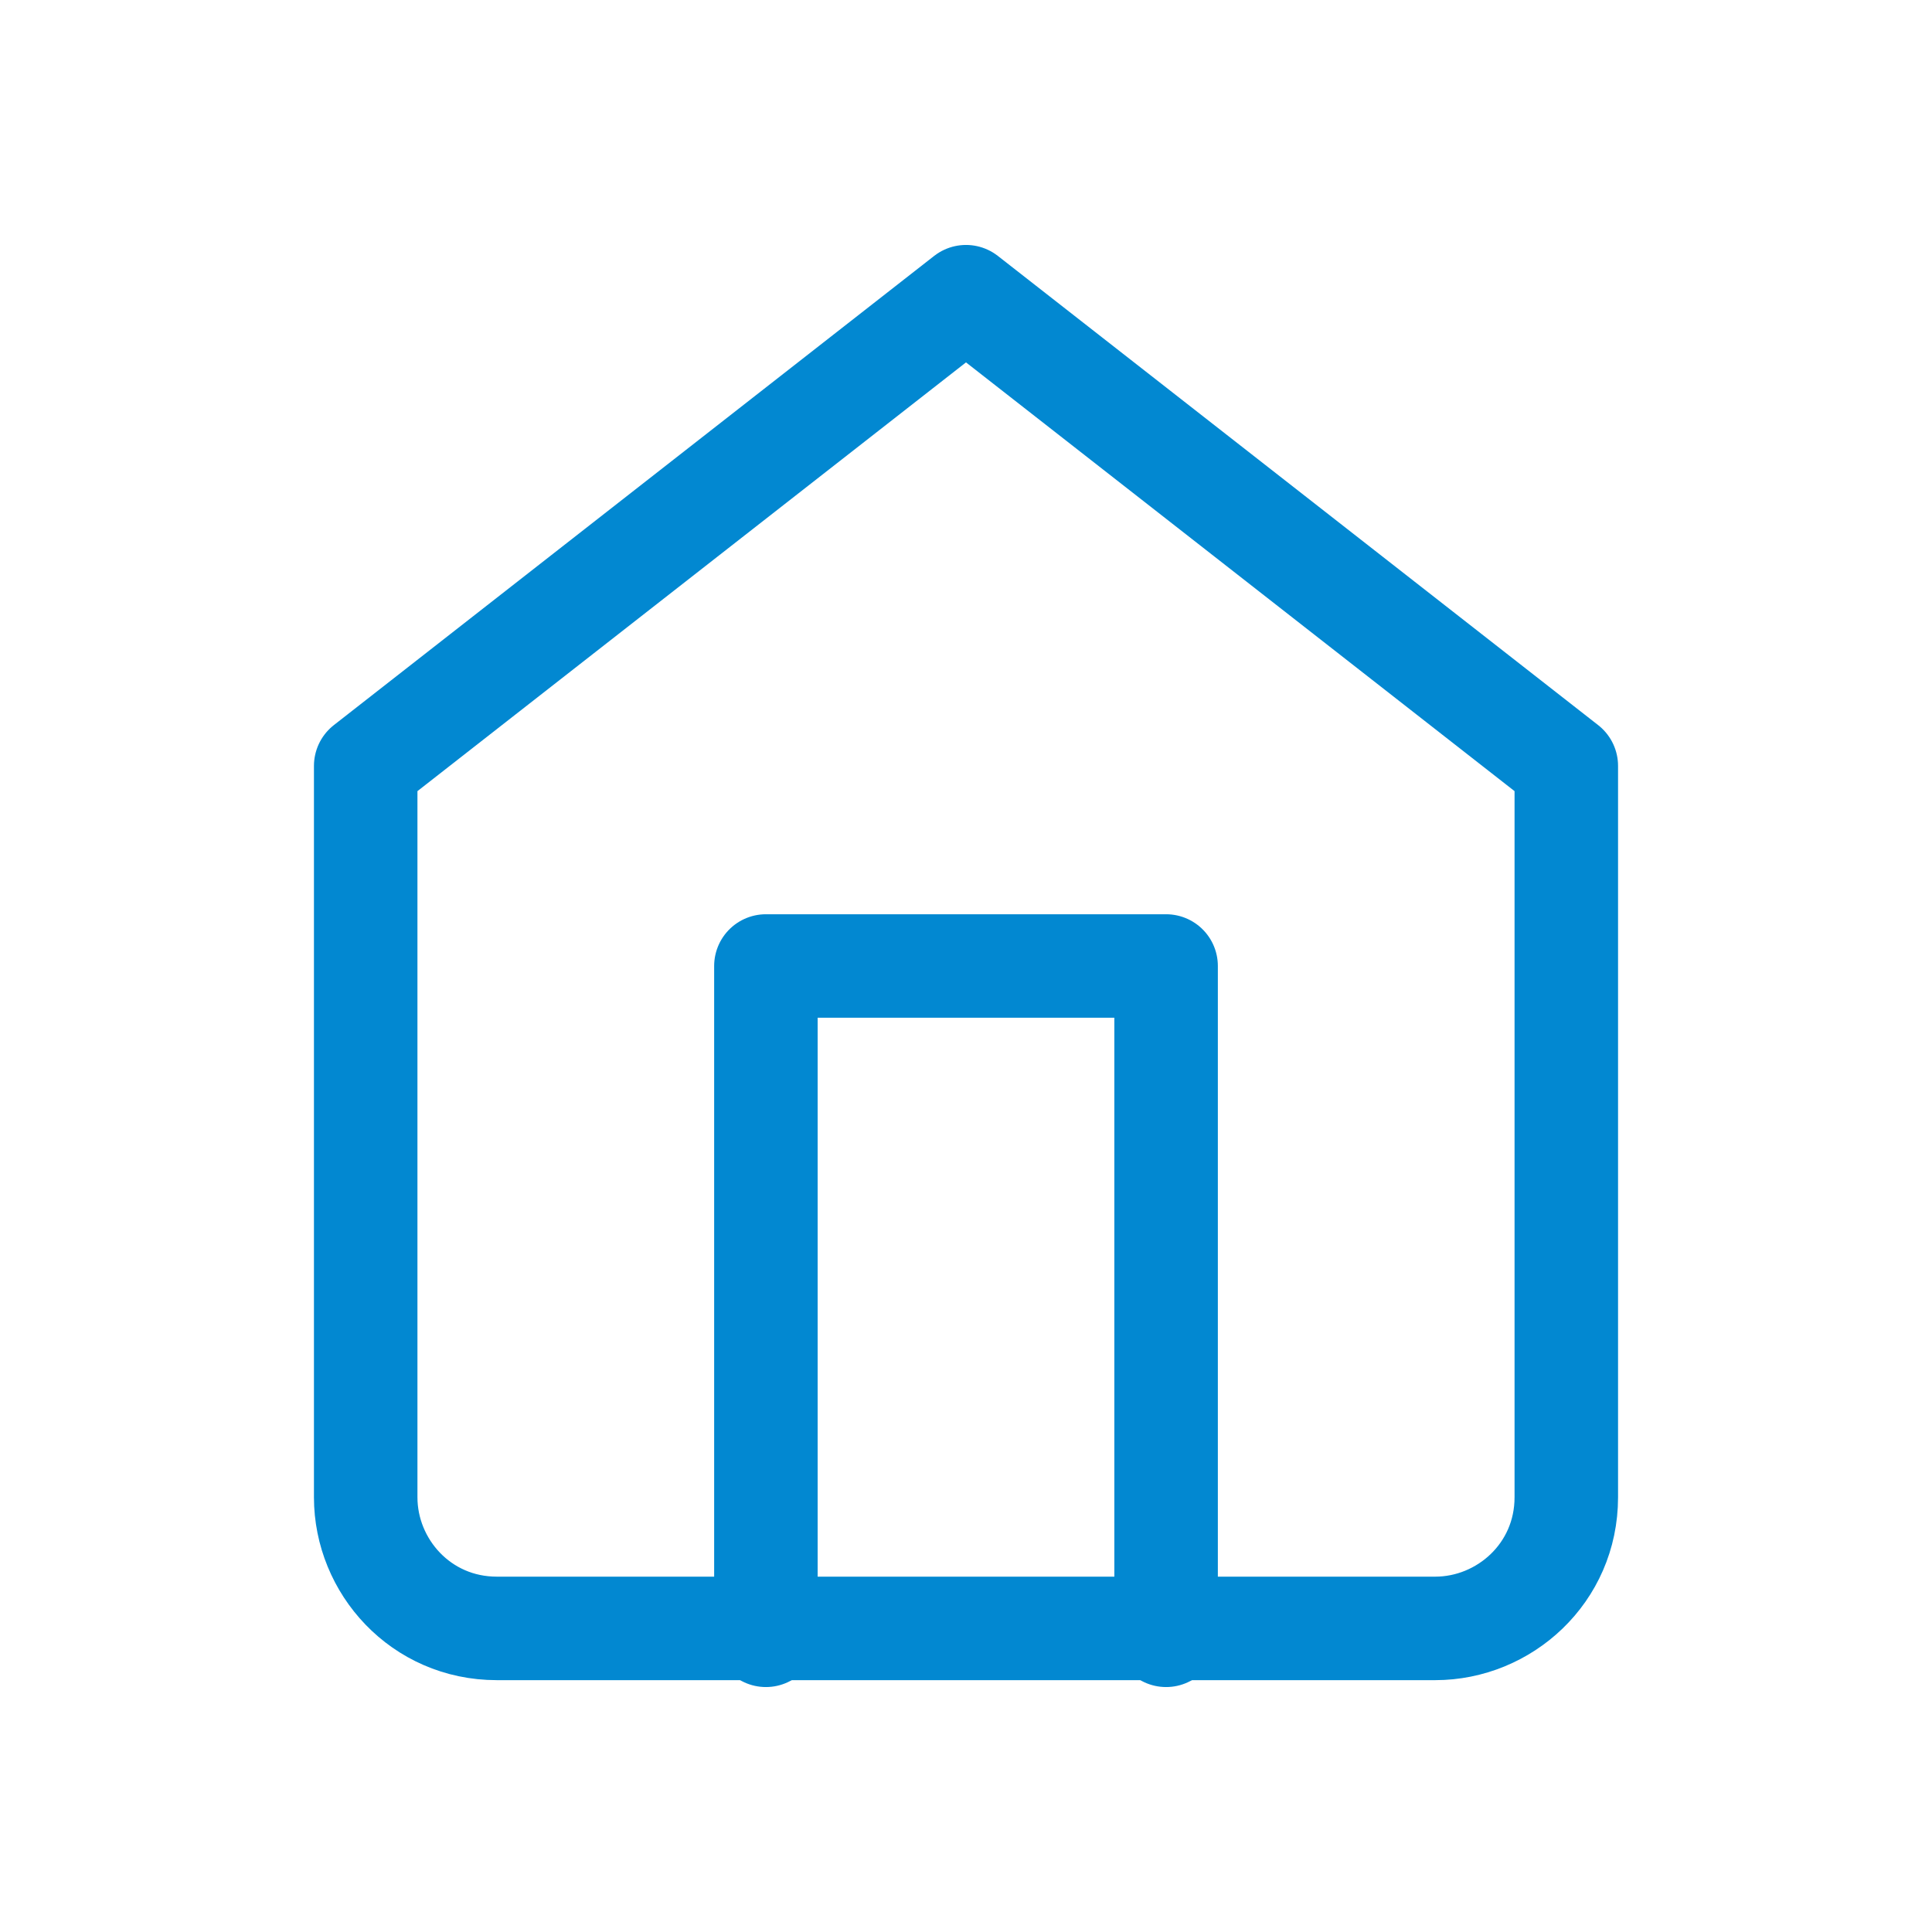 <?xml version="1.0" encoding="utf-8"?>
<!-- Generator: Adobe Illustrator 22.1.0, SVG Export Plug-In . SVG Version: 6.00 Build 0)  -->
<svg version="1.1" id="Layer_1" xmlns="http://www.w3.org/2000/svg" xmlns:xlink="http://www.w3.org/1999/xlink" x="0px" y="0px"
	 viewBox="0 0 28 28" style="enable-background:new 0 0 28 28;" xml:space="preserve">
<style type="text/css">
	.st0{fill:none;stroke:#0288D1;stroke-width:1.5;stroke-linecap:round;stroke-linejoin:round;}
</style>
<g id="Home">
	<g id="mobile_x2F_navigation-home" transform="translate(-30, -73)">
		<g id="home" transform="translate(31, 74)">
			<path id="Shape" class="st0" d="M4.3,10.1L13,3.3l8.7,6.8v10.6c0,1.1-0.9,1.9-1.9,1.9H6.2c-1.1,0-1.9-0.9-1.9-1.9V10.1z"/>
			<polyline id="Shape_1_" class="st0" points="10.1,22.7 10.1,13 15.9,13 15.9,22.7 			"/>
		</g>
	</g>
</g>
</svg>

